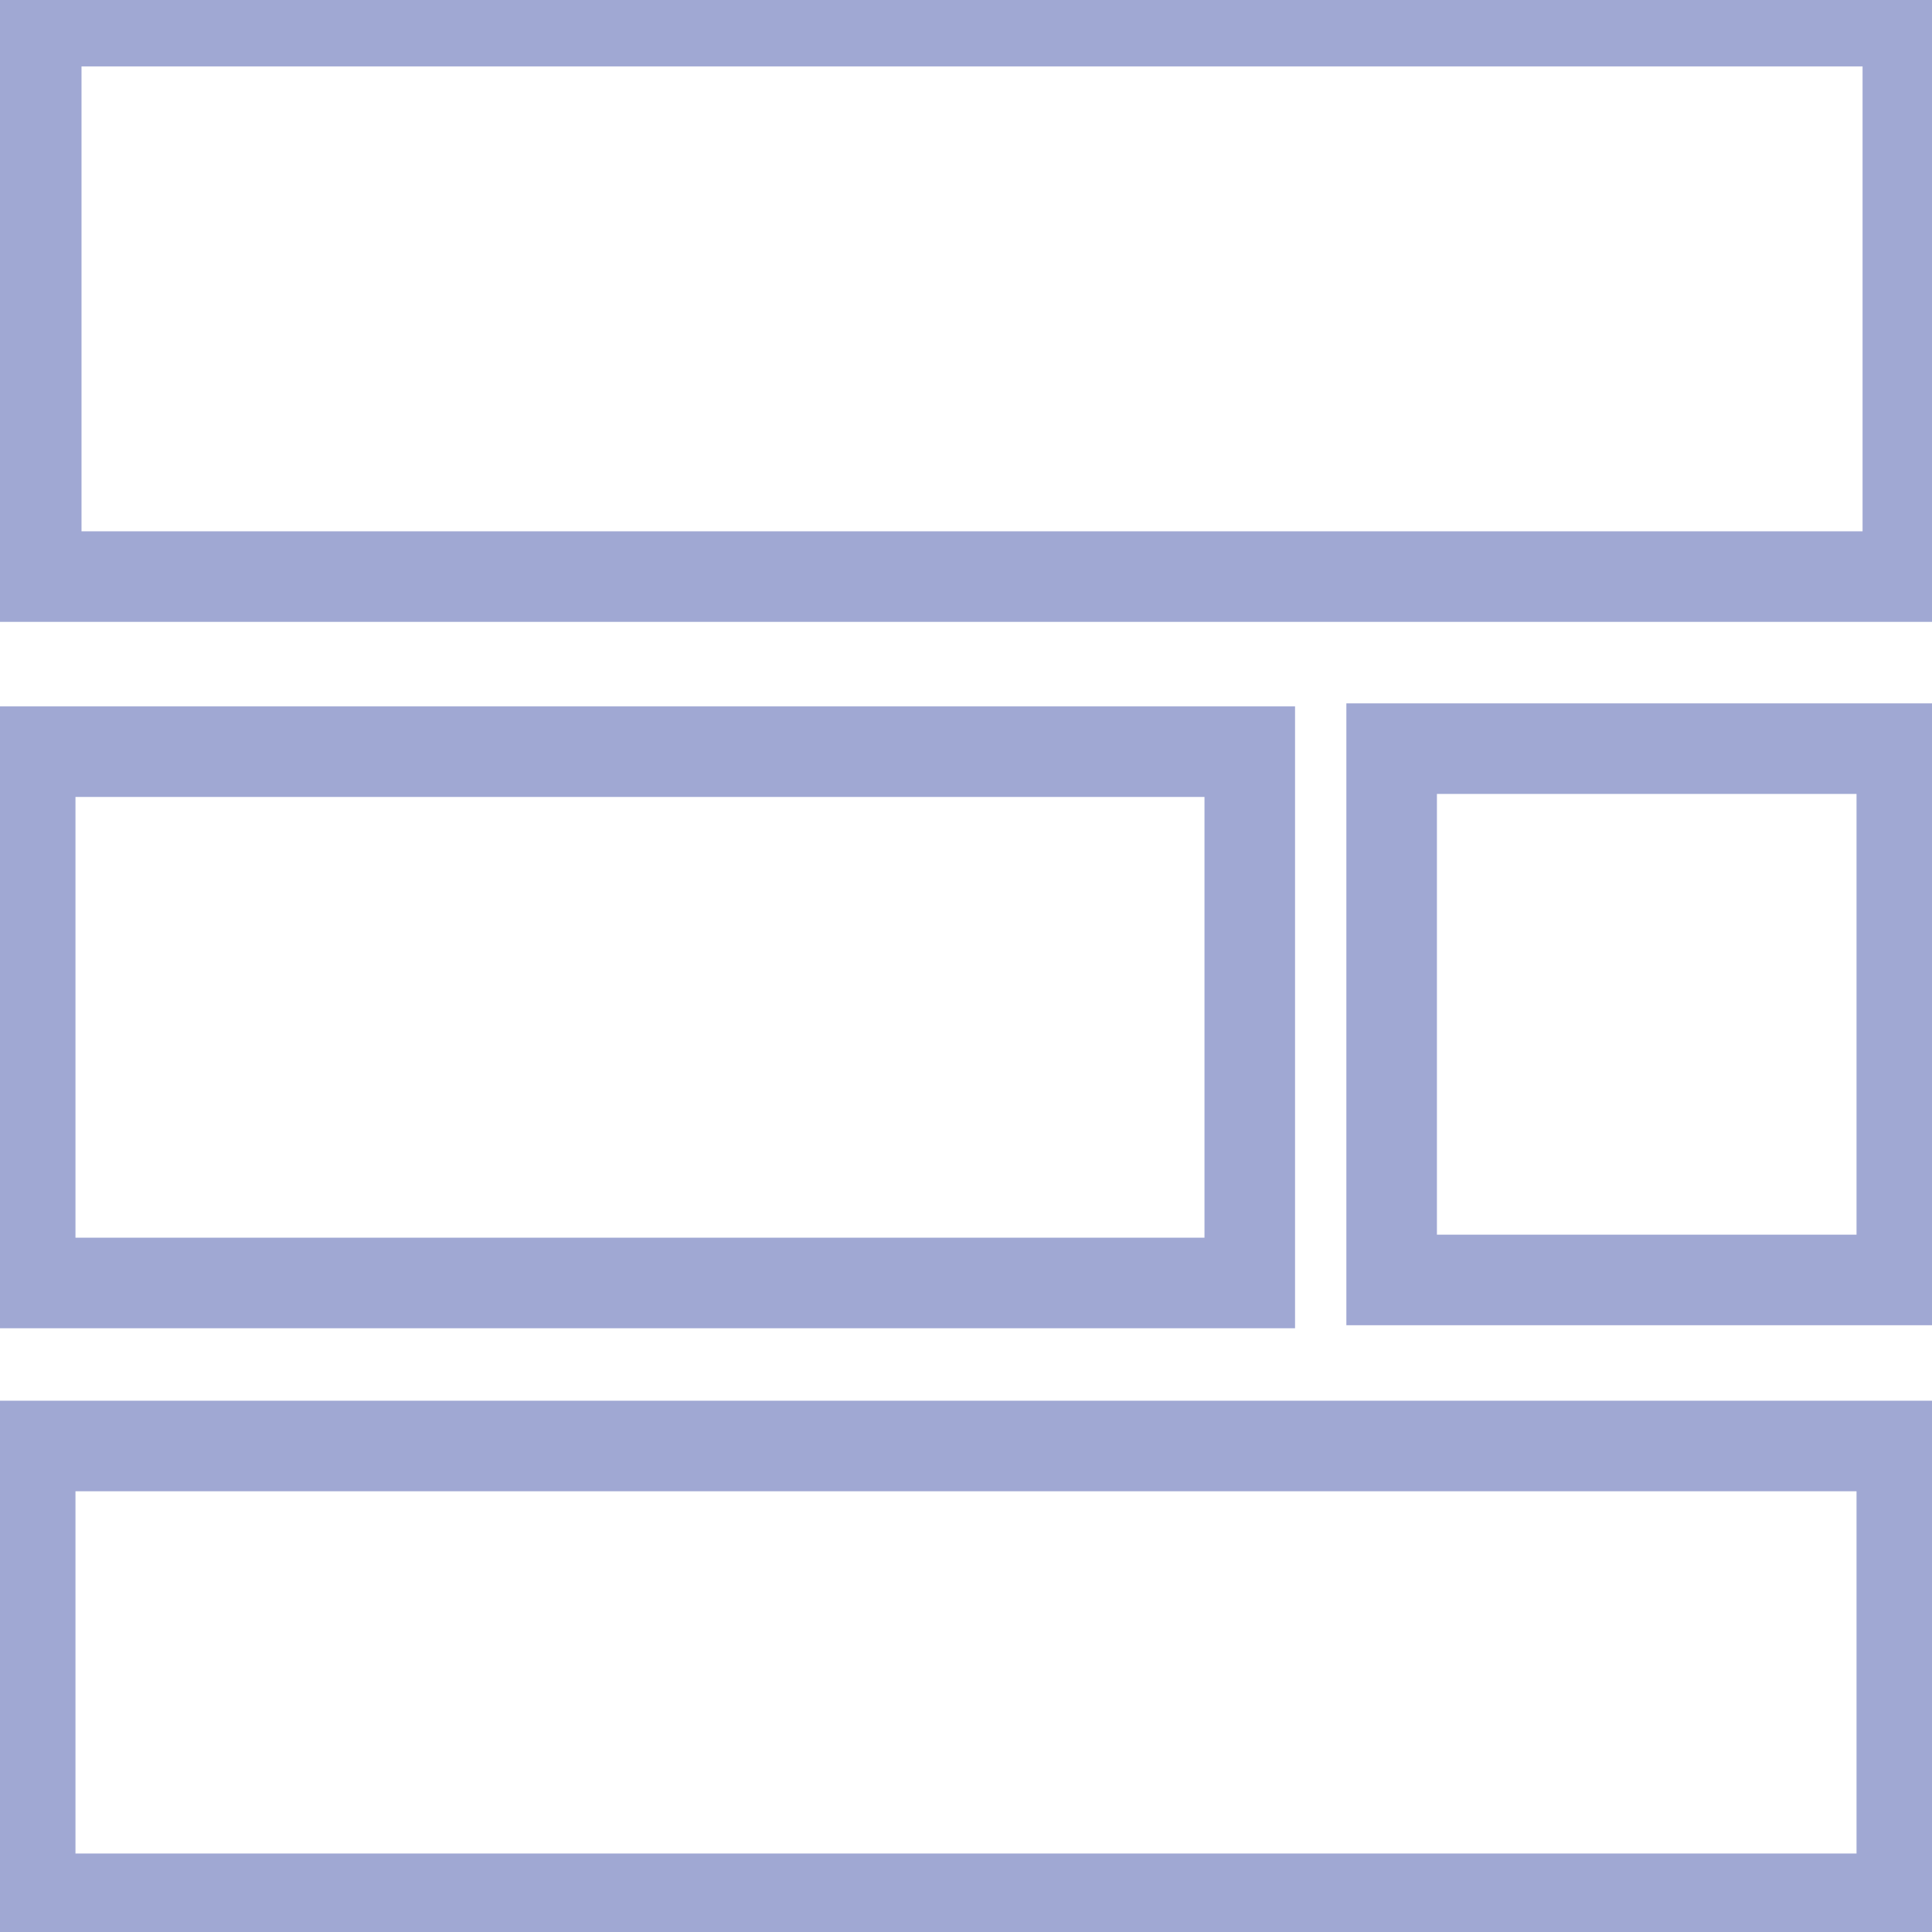 <?xml version="1.0" encoding="utf-8"?>
<!-- Generator: Adobe Illustrator 25.0.0, SVG Export Plug-In . SVG Version: 6.00 Build 0)  -->
<svg version="1.1" id="Layer_1" xmlns="http://www.w3.org/2000/svg" xmlns:xlink="http://www.w3.org/1999/xlink" x="0px" y="0px"
	 viewBox="0 0 64 64" style="enable-background:new 0 0 64 64;" xml:space="preserve">
<style type="text/css">
	.st0{fill:none;stroke:#a0a8d3;stroke-width:3;stroke-miterlimit:10;}
</style>
<g>
	<rect x="1" y="47.9" class="st0" width="62" height="15"/>
</g>
<g>
	<rect x="1.2" y="0.7" class="st0" width="62" height="18.4"/>
</g>
<g>
	<rect x="1" y="24.9" class="st0" width="40.4" height="17.6"/>
</g>
<g>
	<rect x="46.1" y="24.8" class="st0" width="16.9" height="17.6"/>
</g>
</svg>
